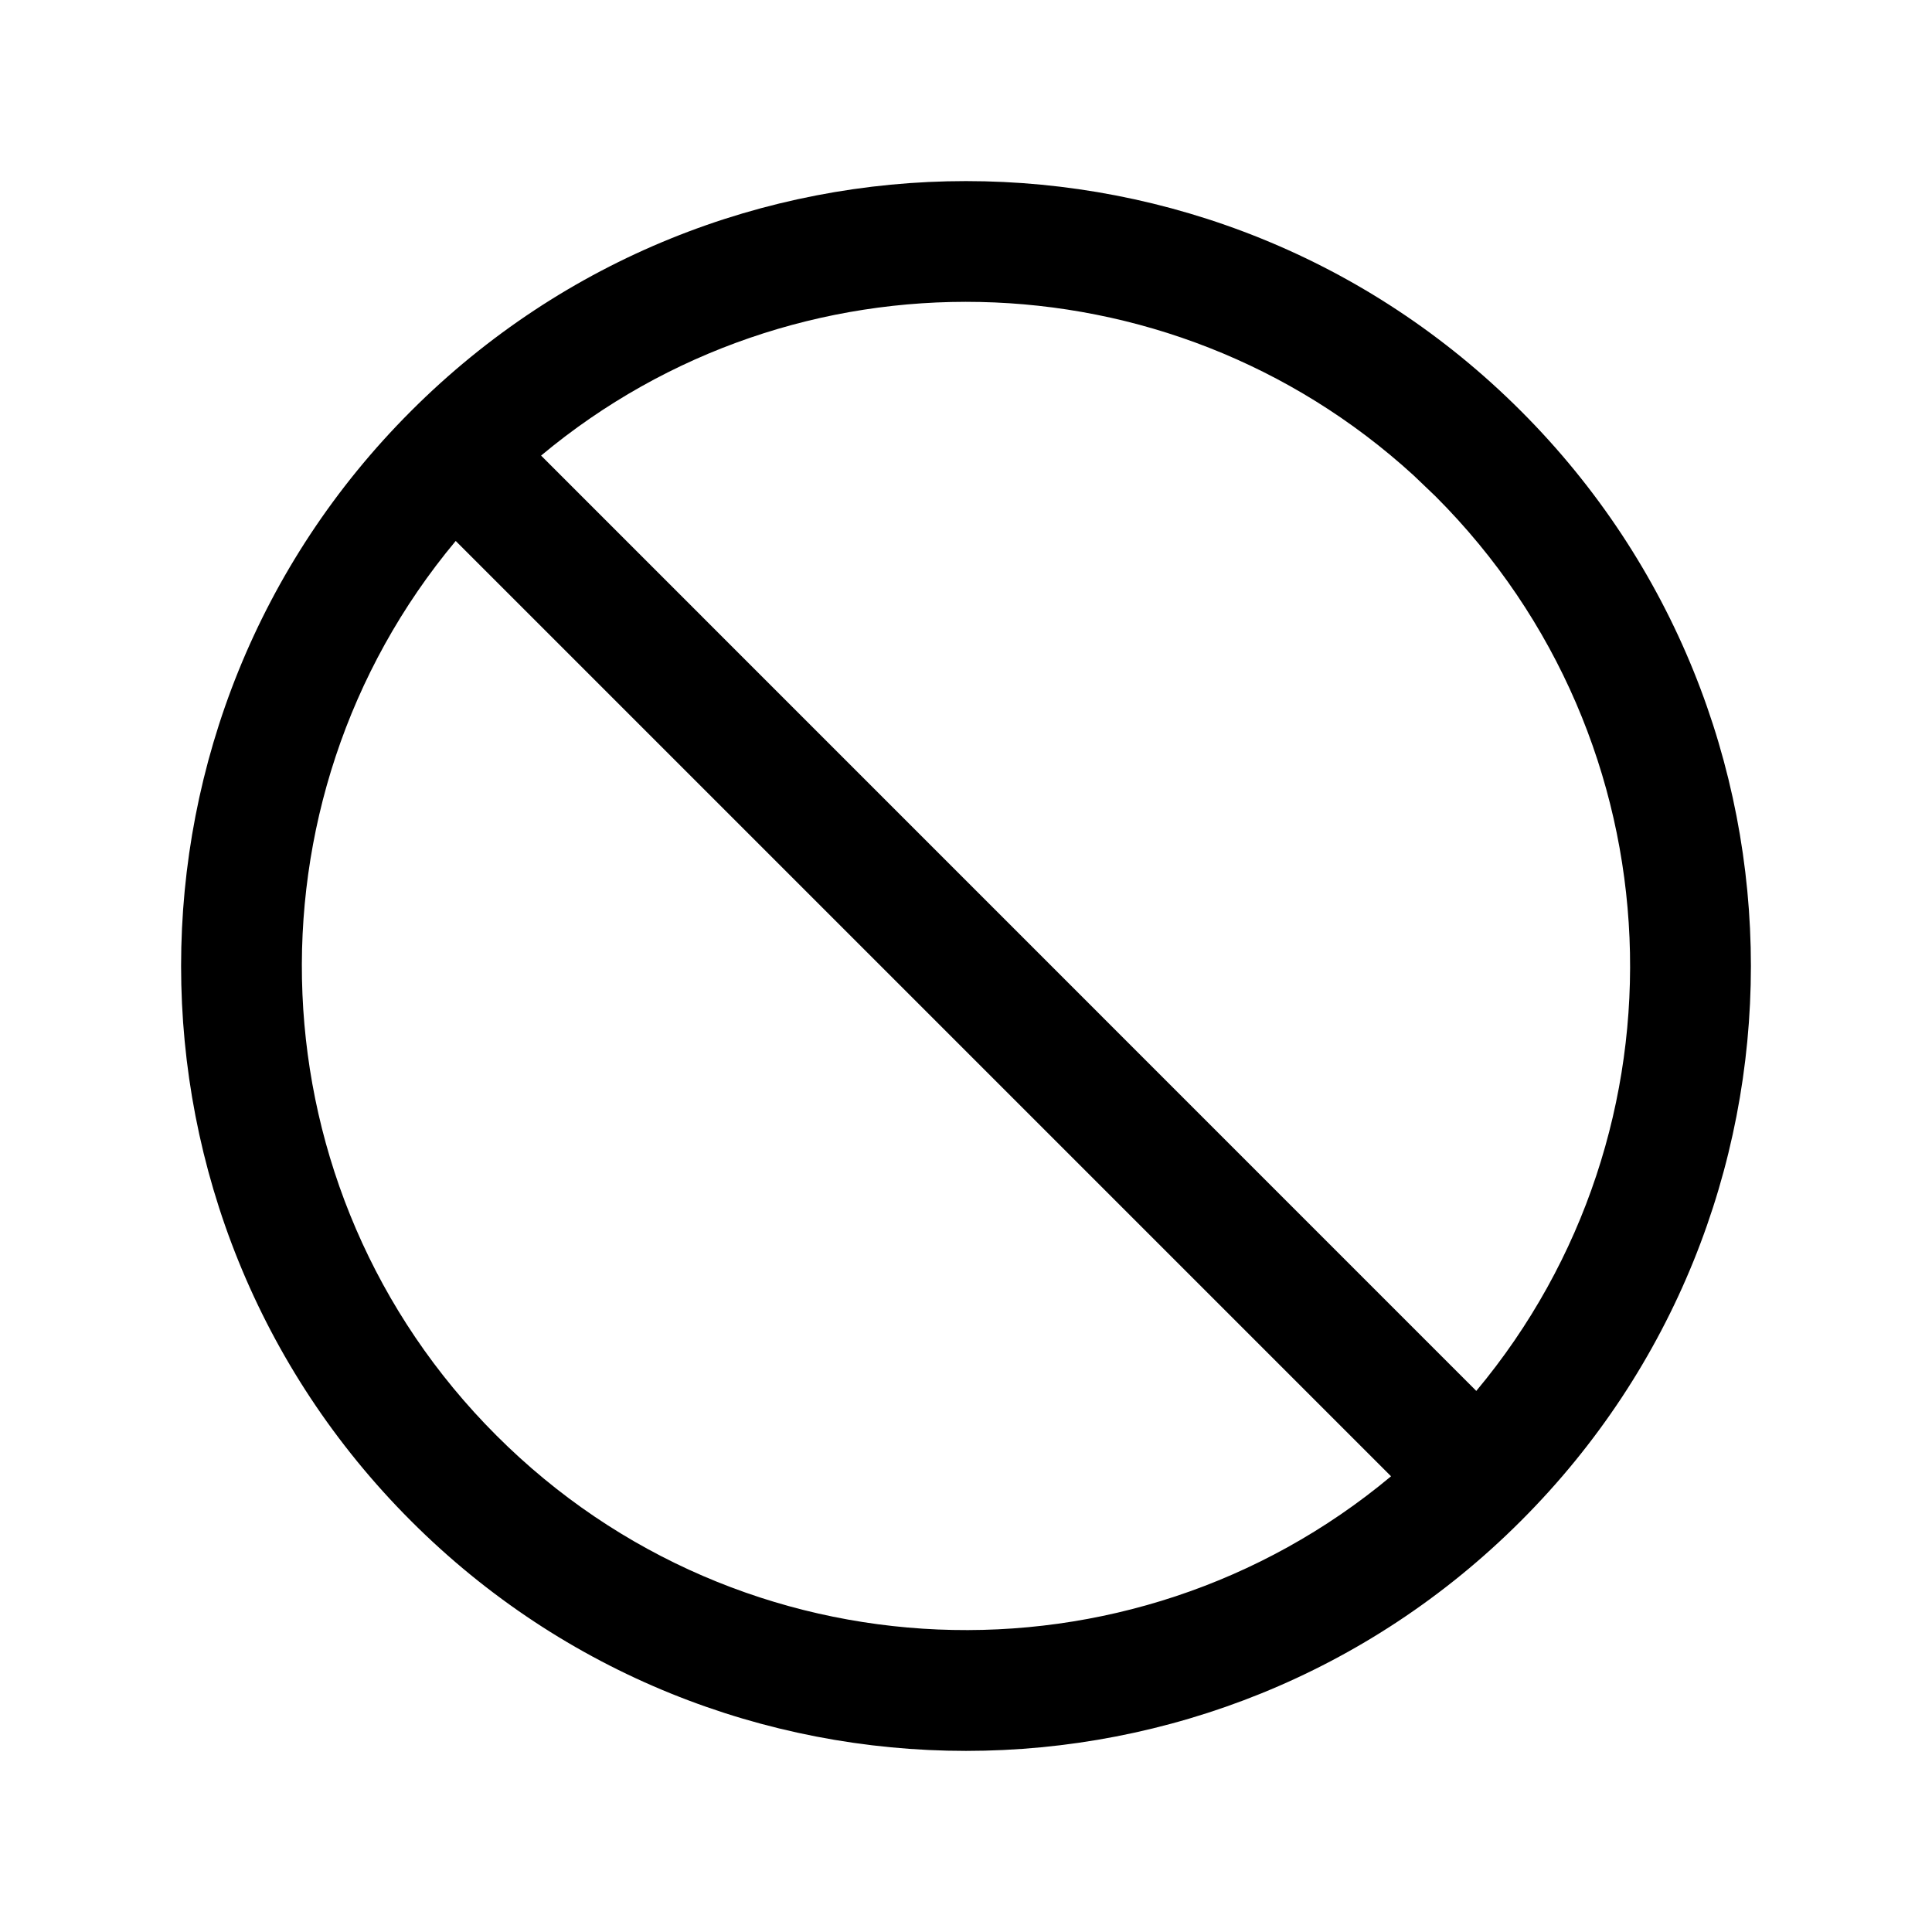 <svg xmlns="http://www.w3.org/2000/svg" width="16" height="16" viewBox="0 0 16 16">
  <g fill="none" fill-rule="evenodd">
    <polygon points="0 16 16 16 16 0 0 0"/>
    <path fill="#000" fill-rule="nonzero" d="M3.404,3.404 C5.942,0.865 10.058,0.865 12.596,3.404 C15.135,5.943 15.135,10.058 12.596,12.595 C10.058,15.135 5.942,15.135 3.404,12.596 C0.865,10.058 0.865,5.942 3.404,3.404 Z M3.774,4.48 C1.969,6.641 2.082,9.86 4.111,11.888 C6.14,13.918 9.36,14.03 11.52,12.226 Z M11.707,3.937 C9.672,2.077 6.578,2.022 4.481,3.773 L12.226,11.519 C14.03,9.36 13.918,6.14 11.889,4.111 L11.889,4.111 Z"/>
  </g>
</svg>

